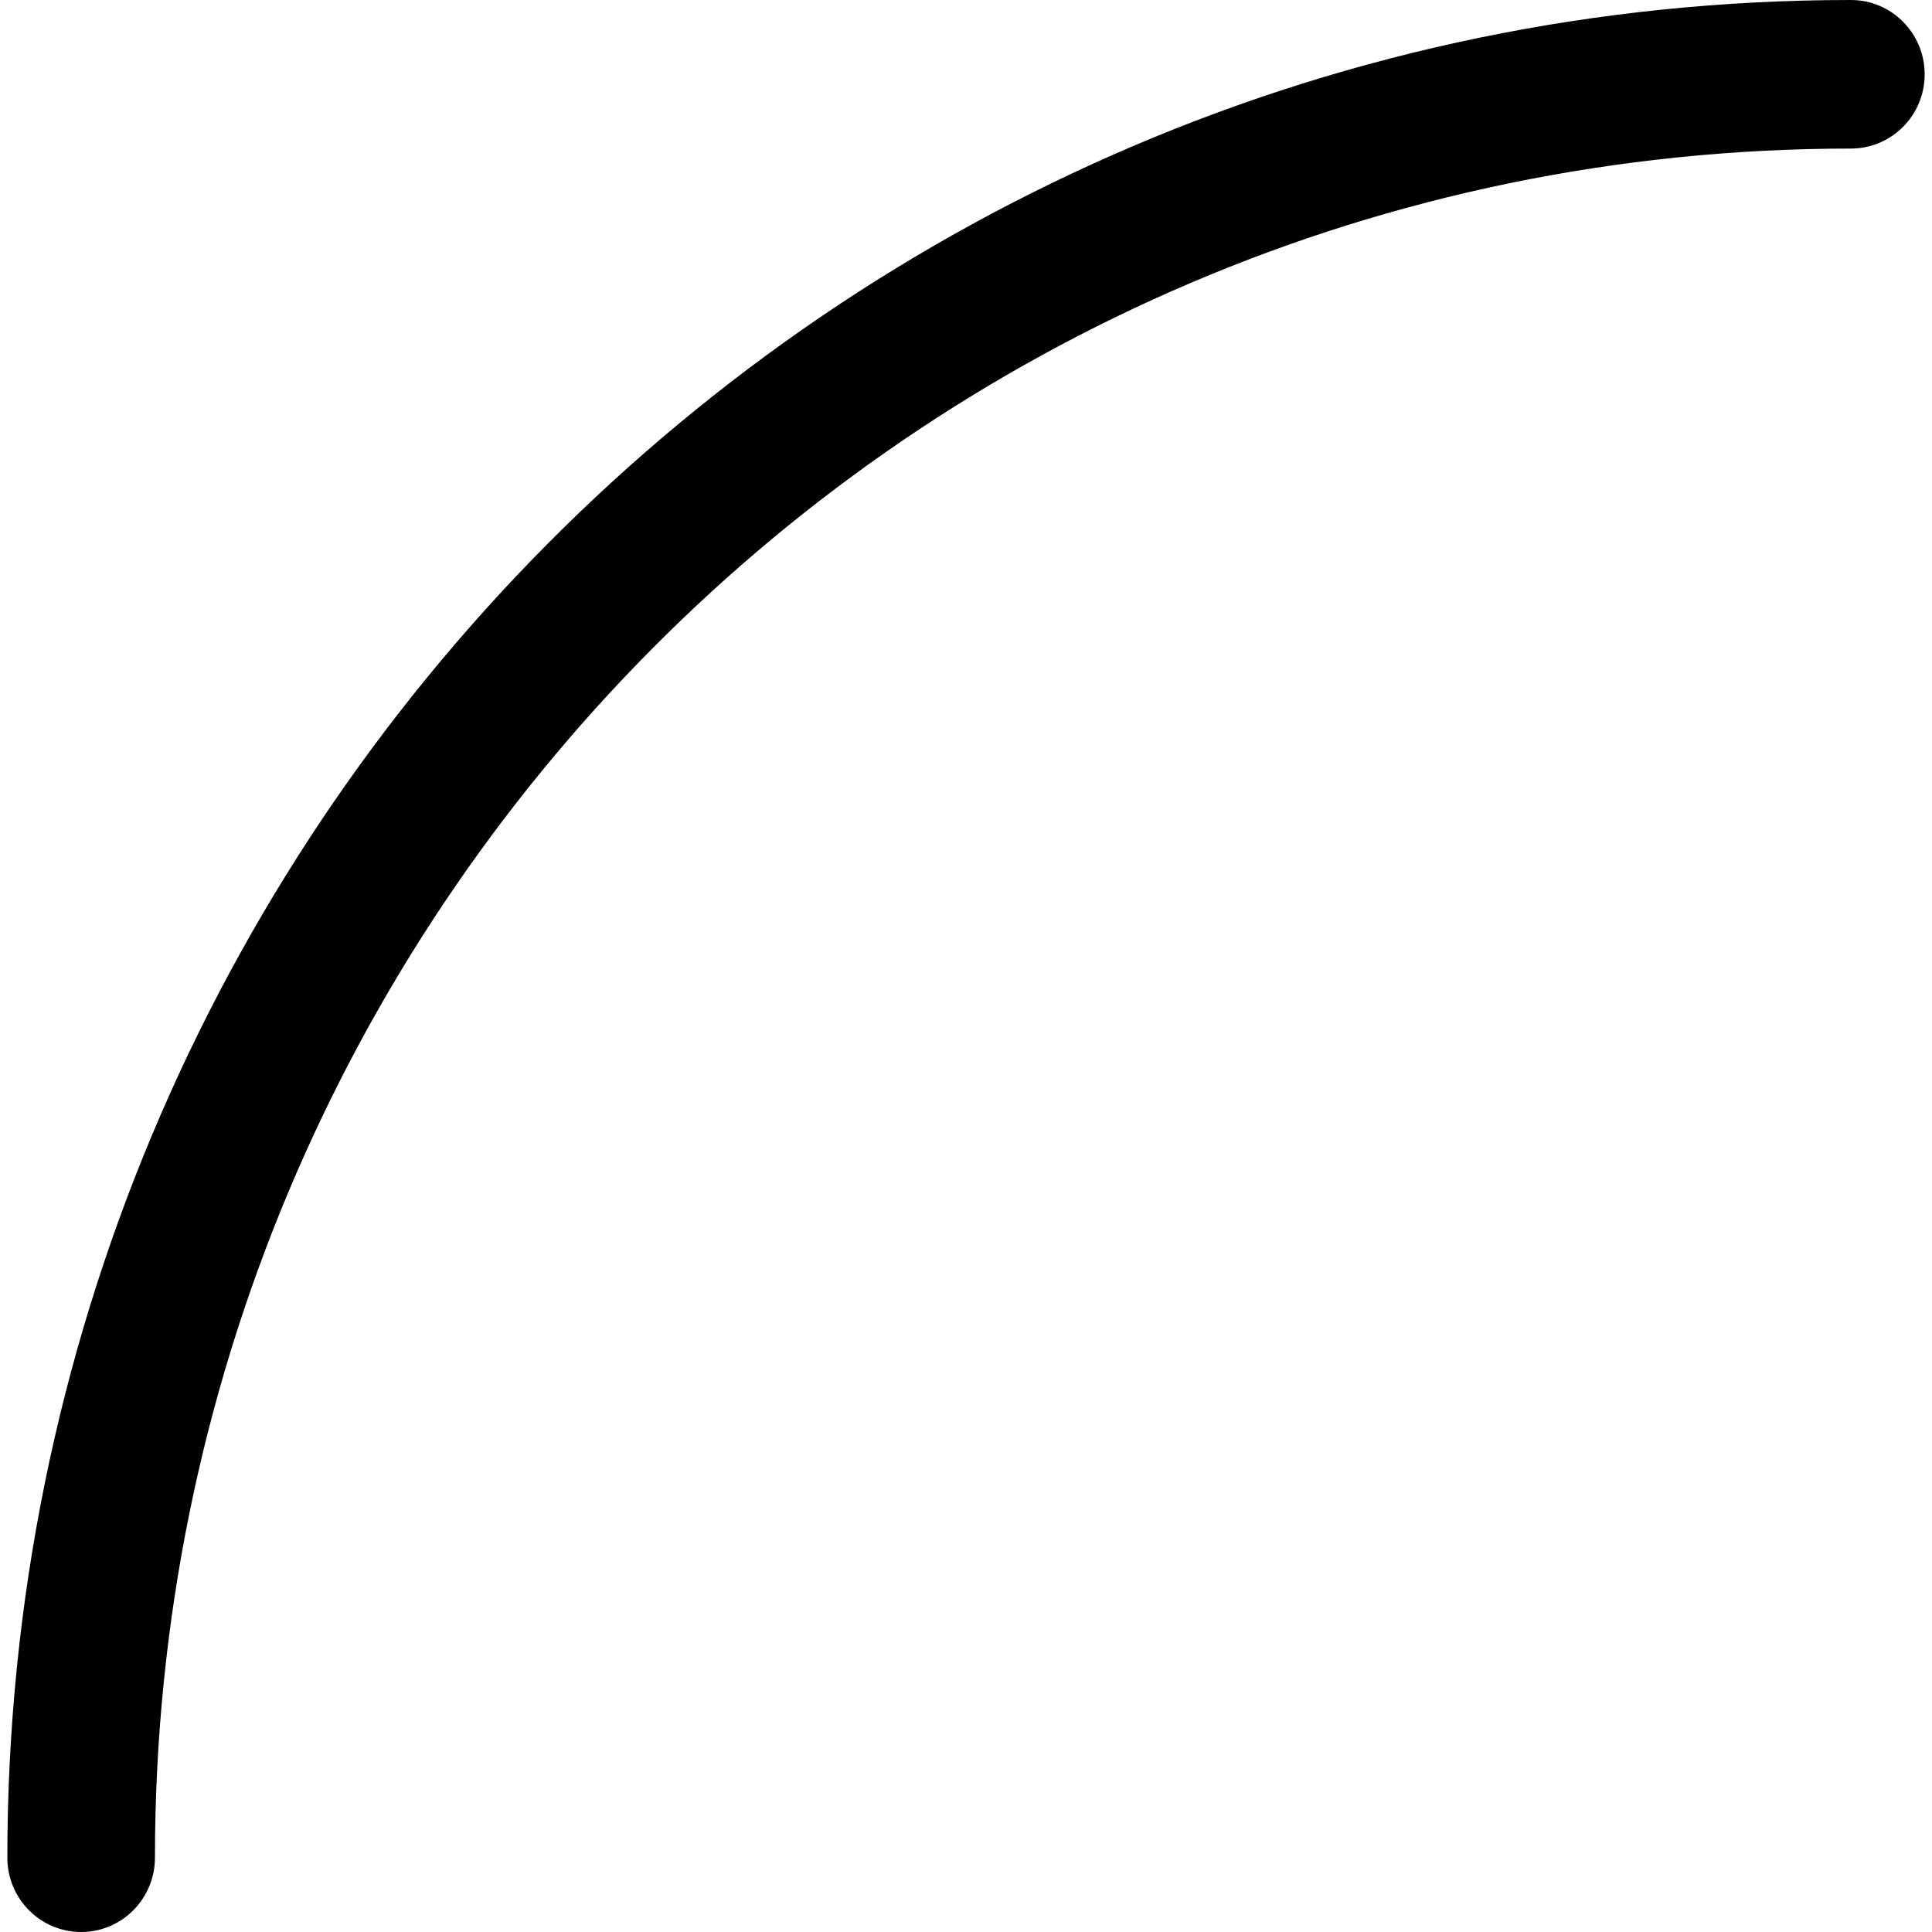 ﻿<?xml version="1.0" encoding="utf-8"?>
<svg version="1.1" xmlns:xlink="http://www.w3.org/1999/xlink" width="10px" height="10px" xmlns="http://www.w3.org/2000/svg">
  <g transform="matrix(1 0 0 1 -953 -1136 )">
    <path d="M 9.58 0  C 4.31 0  0.038 4.305  0.038 9.615  C 0.038 9.828  0.209 10  0.42 10  C 0.631 10  0.802 9.828  0.802 9.615  C 0.802 4.73  4.732 0.769  9.58 0.769  C 9.791 0.769  9.962 0.597  9.962 0.385  C 9.962 0.172  9.791 0  9.58 0  Z " fill-rule="nonzero" fill="#000000" stroke="none" transform="matrix(1 0 0 1 953 1136 )" />
  </g>
</svg>